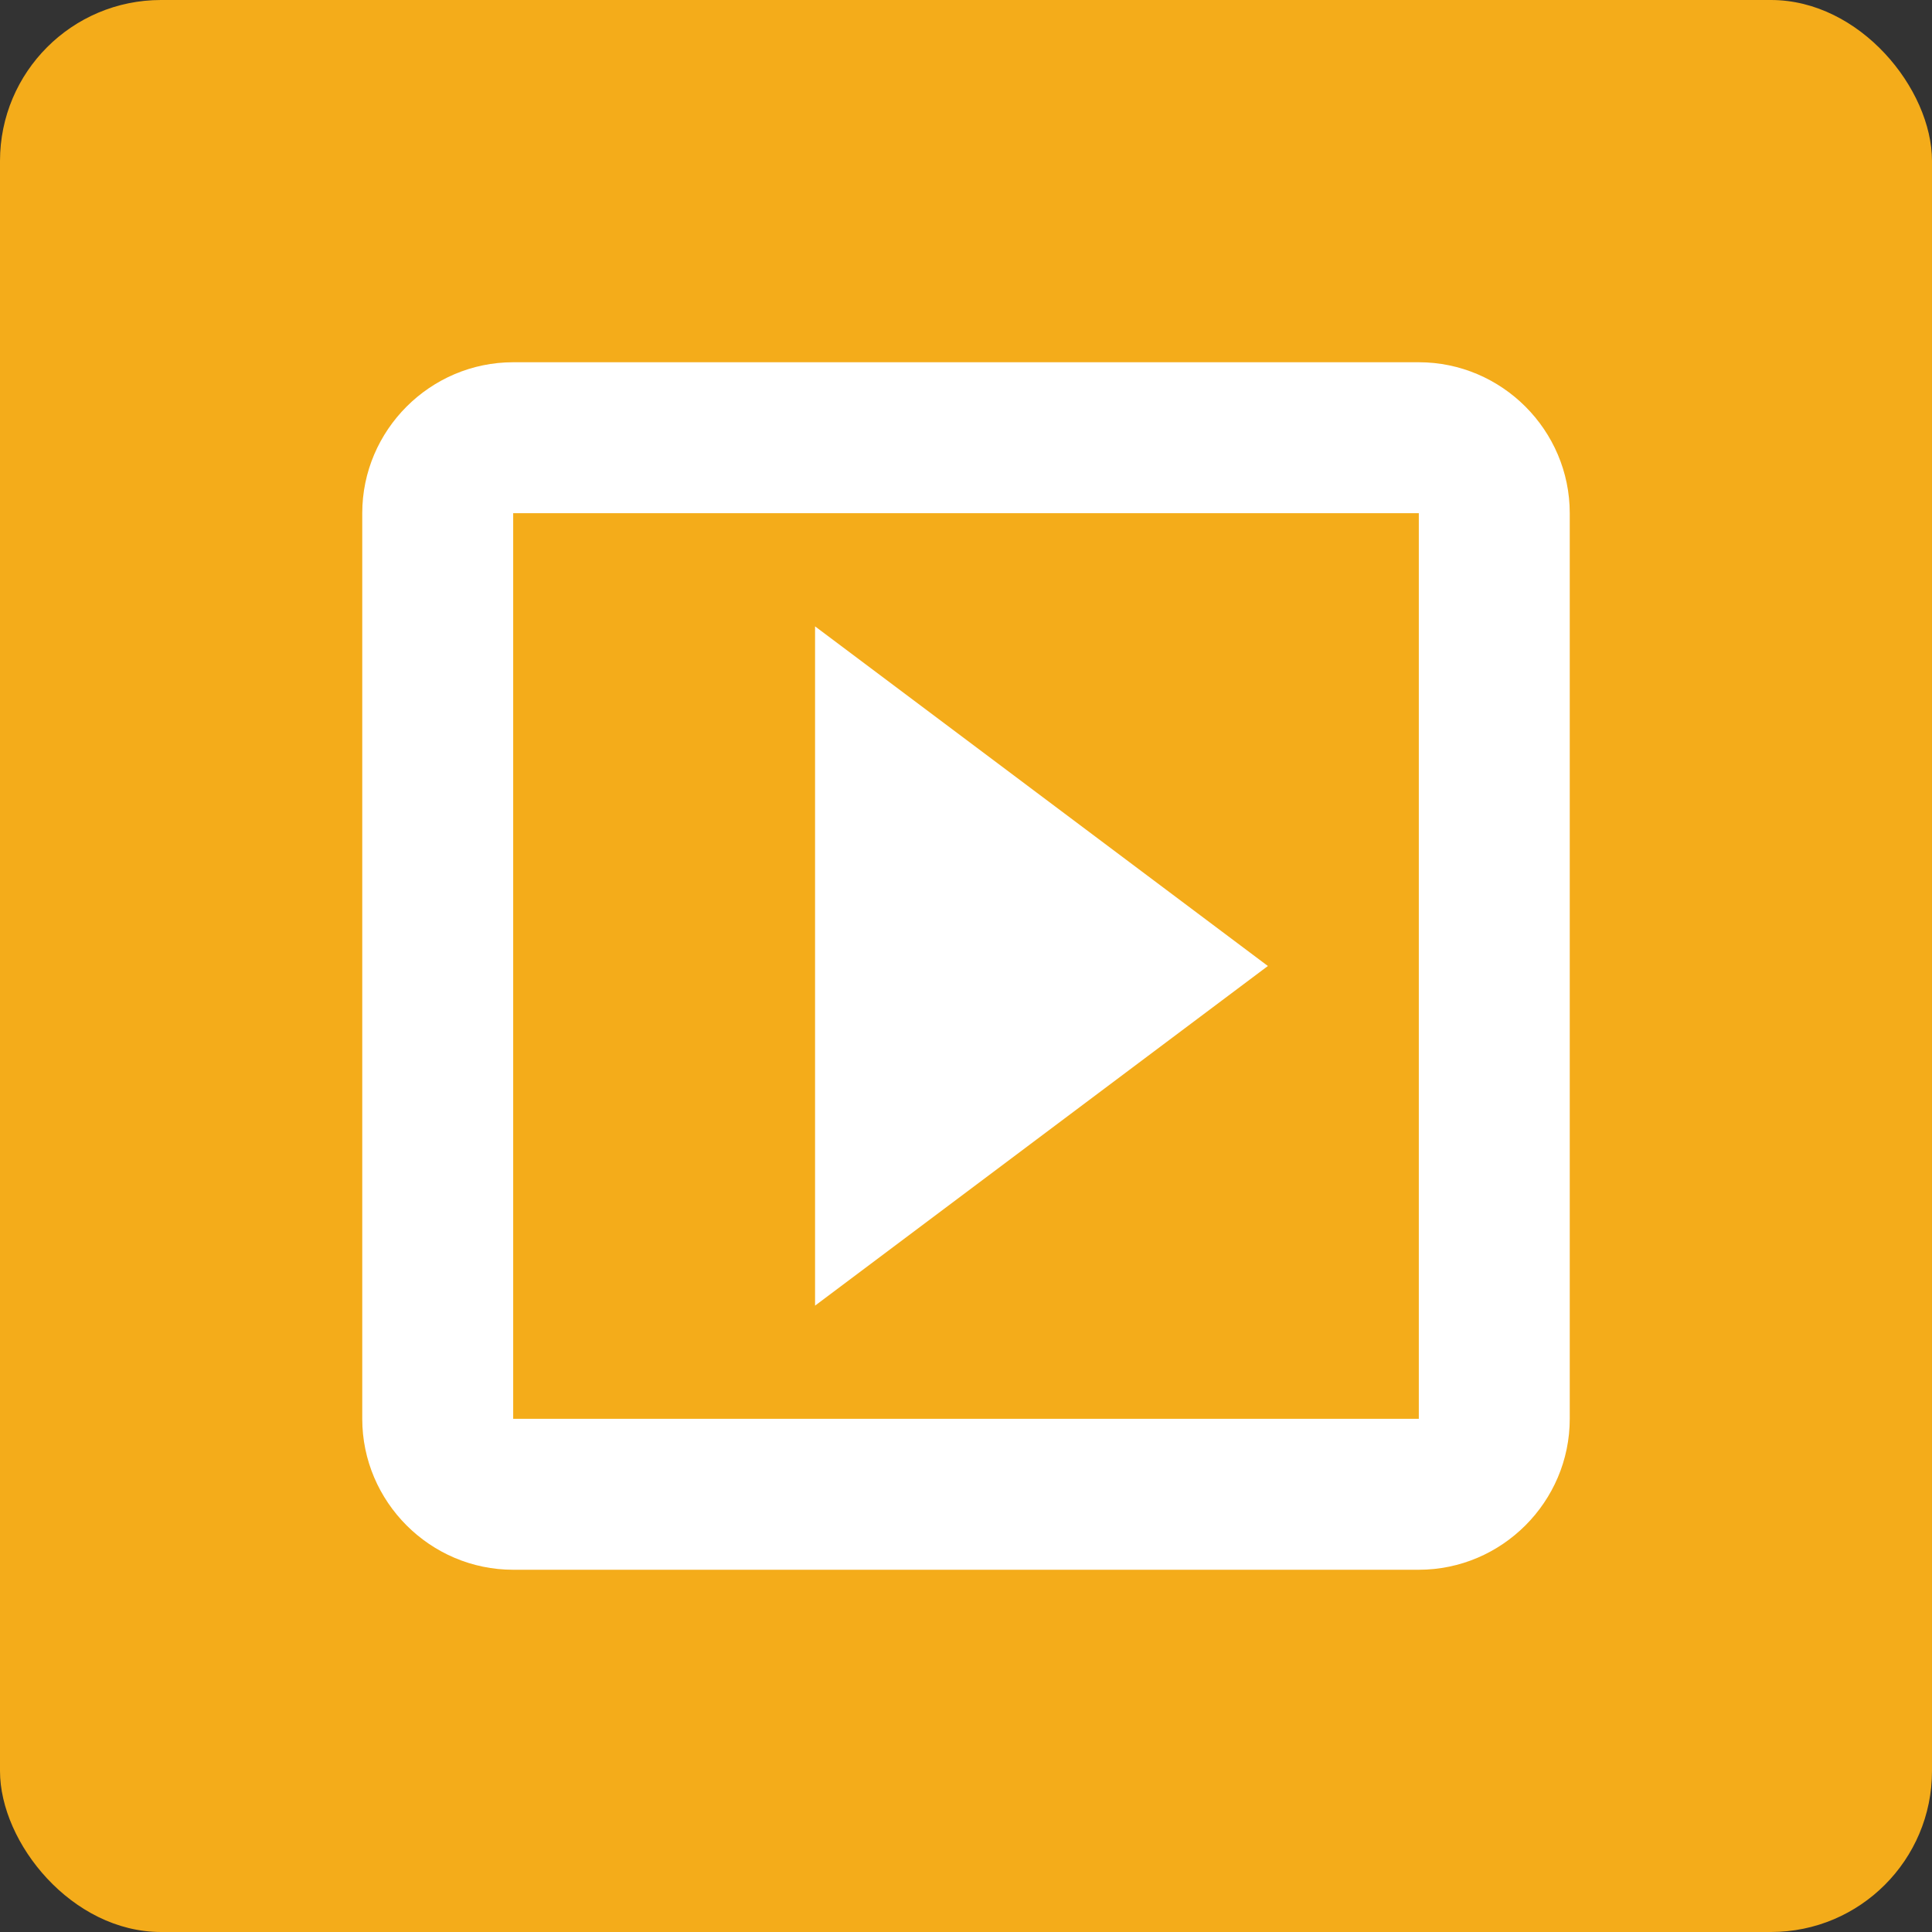 <svg width="24" height="24" viewBox="0 0 24 24" fill="none" xmlns="http://www.w3.org/2000/svg">
<rect x="0" y="0" width="24" height="24" fill="#333333" stroke="none"/>
<rect width="24" height="24" rx="2" fill="#F4AC1A"/>
<path d="M17.625 4.5H6.375C5.344 4.5 4.5 5.344 4.5 6.375V17.625C4.5 18.656 5.344 19.5 6.375 19.5H17.625C18.656 19.5 19.5 18.656 19.5 17.625V6.375C19.5 5.344 18.656 4.5 17.625 4.5ZM17.625 17.625H6.375V6.375H17.625V17.625ZM10.125 7.781V16.219L15.75 12L10.125 7.781Z" fill="white"/>
</svg>
